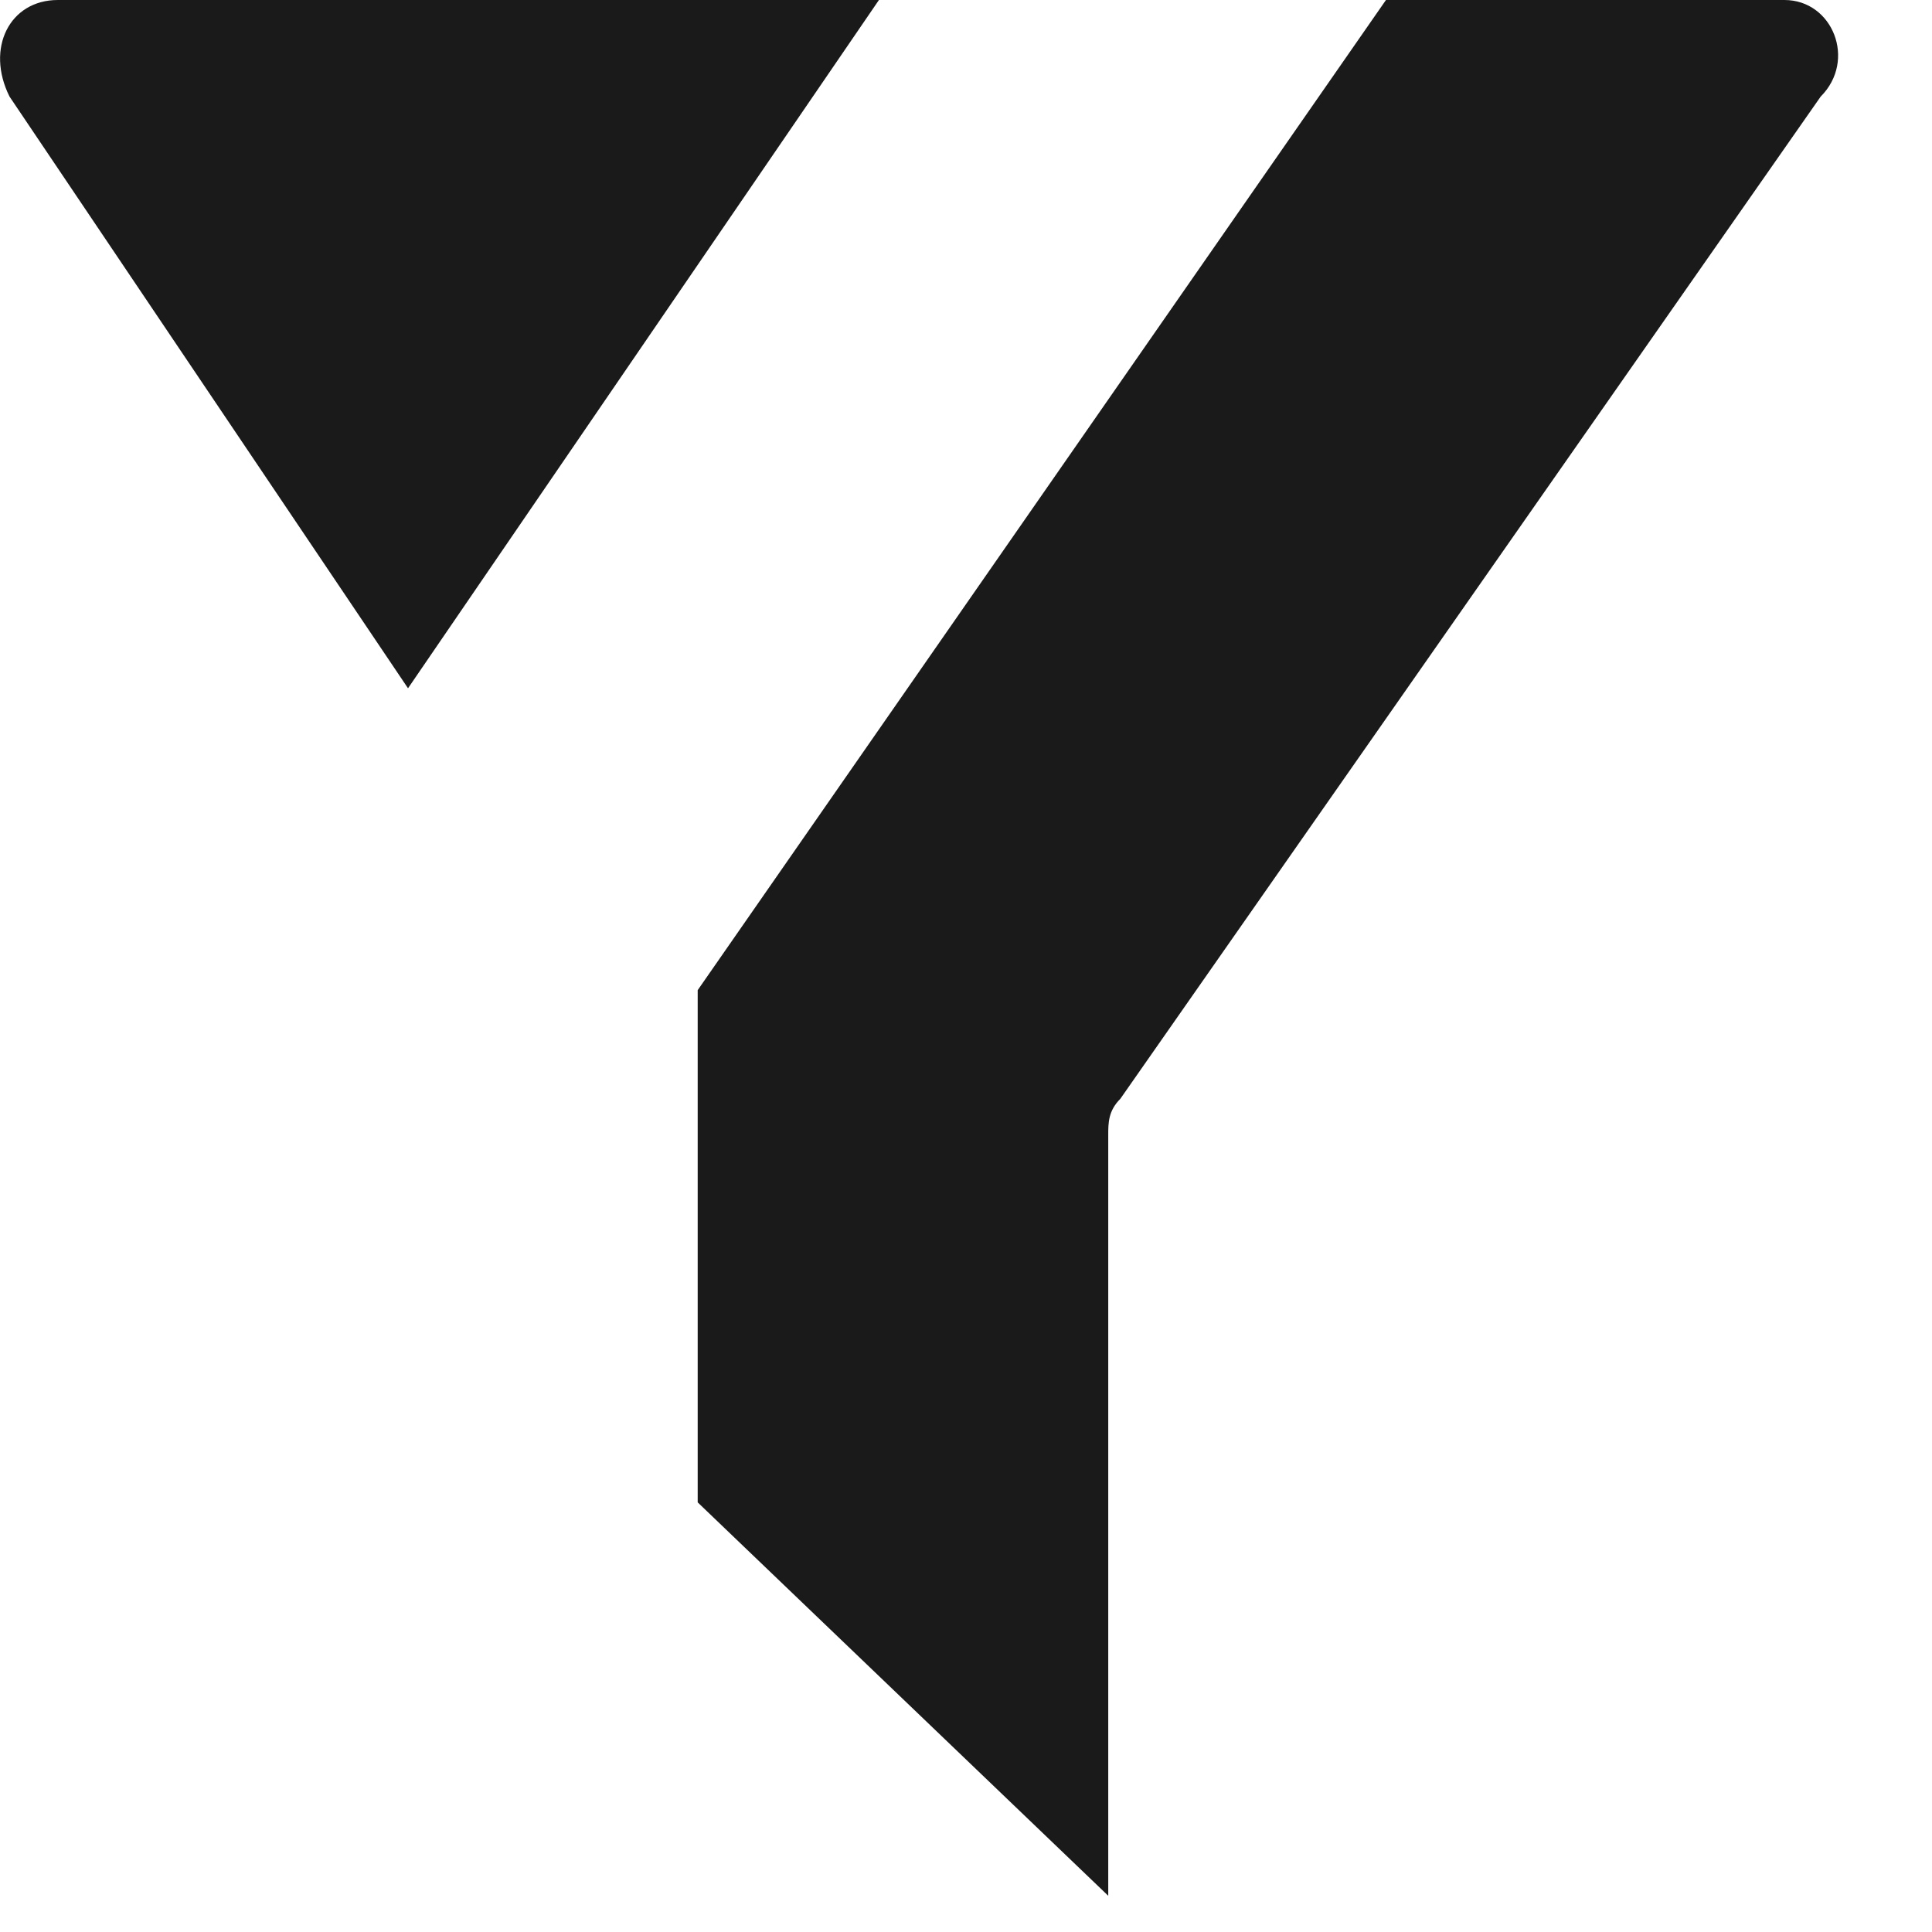 <svg width="16" height="16" viewBox="0 0 16 16" fill="none" xmlns="http://www.w3.org/2000/svg">
<path fill-rule="evenodd" clip-rule="evenodd" d="M0.479 0C0.079 0 -0.121 0.4 0.079 0.8L3.379 5.7L7.279 0H0.479ZM11.478 0L5.778 8.2V12.442L9.178 15.7V9.4C9.178 9.3 9.178 9.2 9.278 9.1L15.078 0.8C15.378 0.5 15.178 0 14.778 0H11.478Z" fill="#1A1A1A"/>
</svg>
